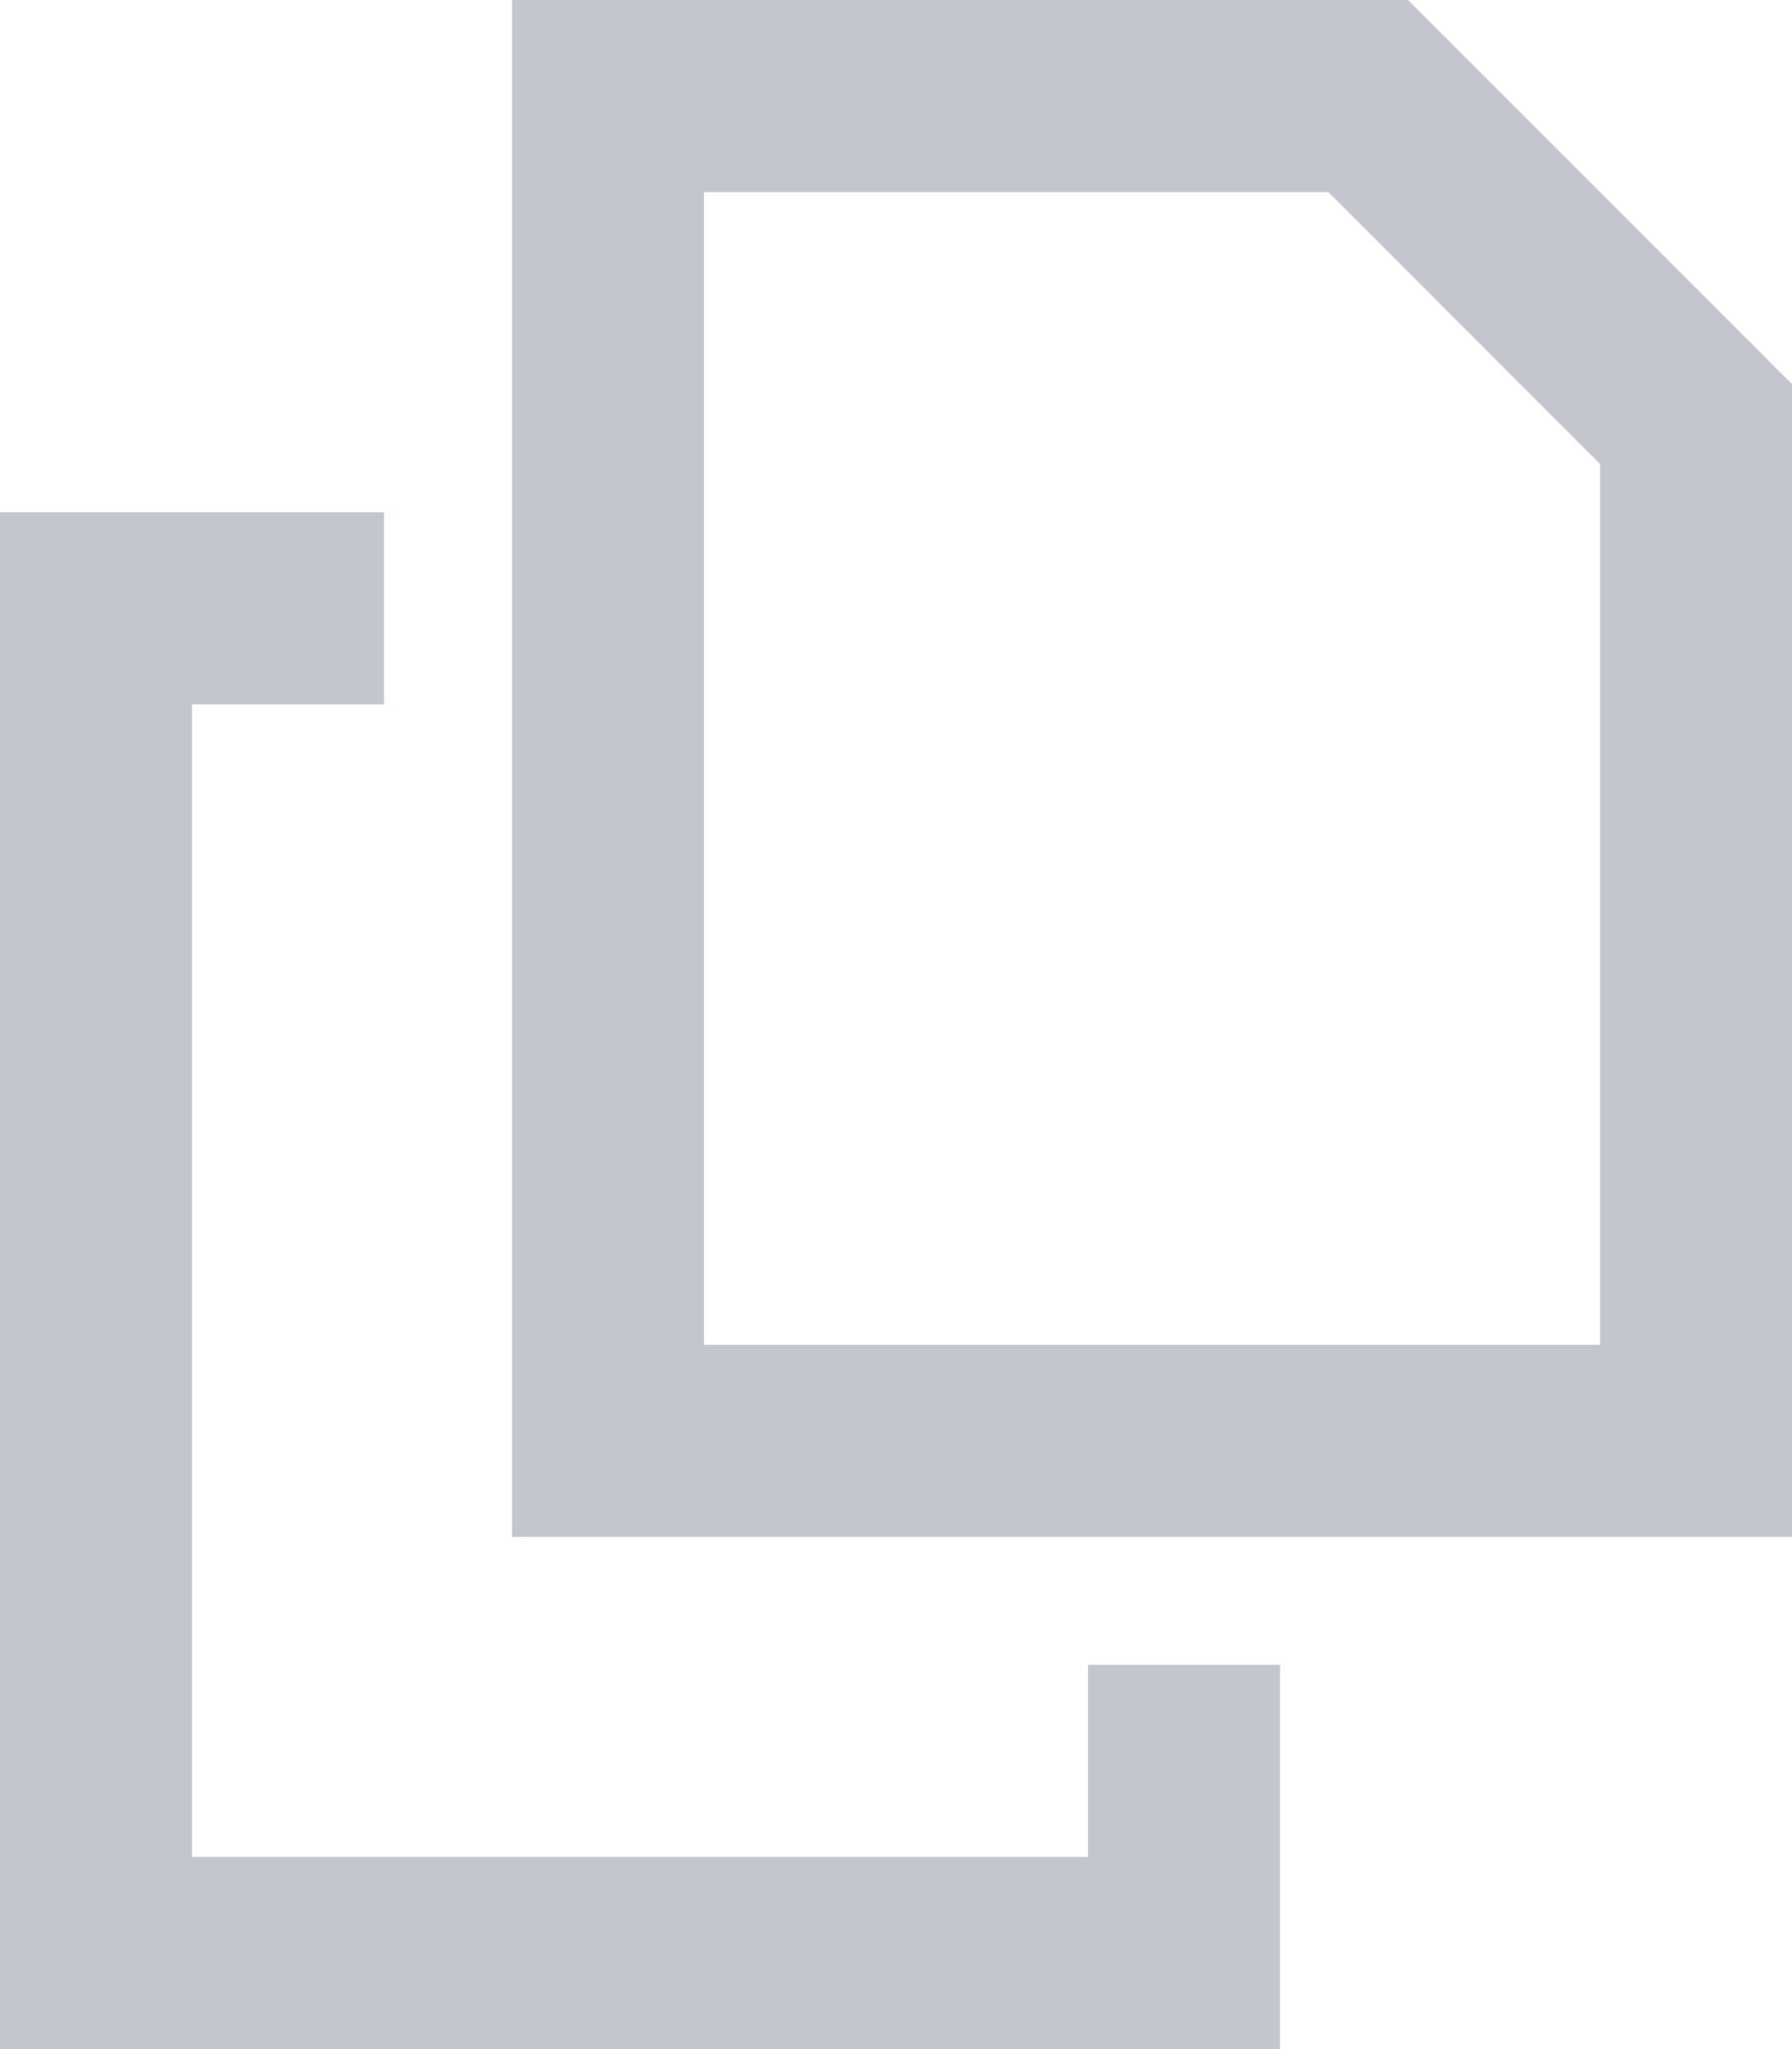 <svg width="14" height="16" viewBox="0 0 14 16" fill="none" xmlns="http://www.w3.org/2000/svg">
<path d="M12.5 10.5H5.5V1.5H10.378L12.5 3.622V10.5ZM14 3L11 0H5.5H4V1.5V10.5V12H5.5H12.5H14V10.5V3ZM1.5 4H0V5.5V14.5V16H1.5H8.5H10V14.5V13H8.5V14.5H1.5V5.5H3V4H1.5Z" fill="#C4C6CE"/>
</svg>
